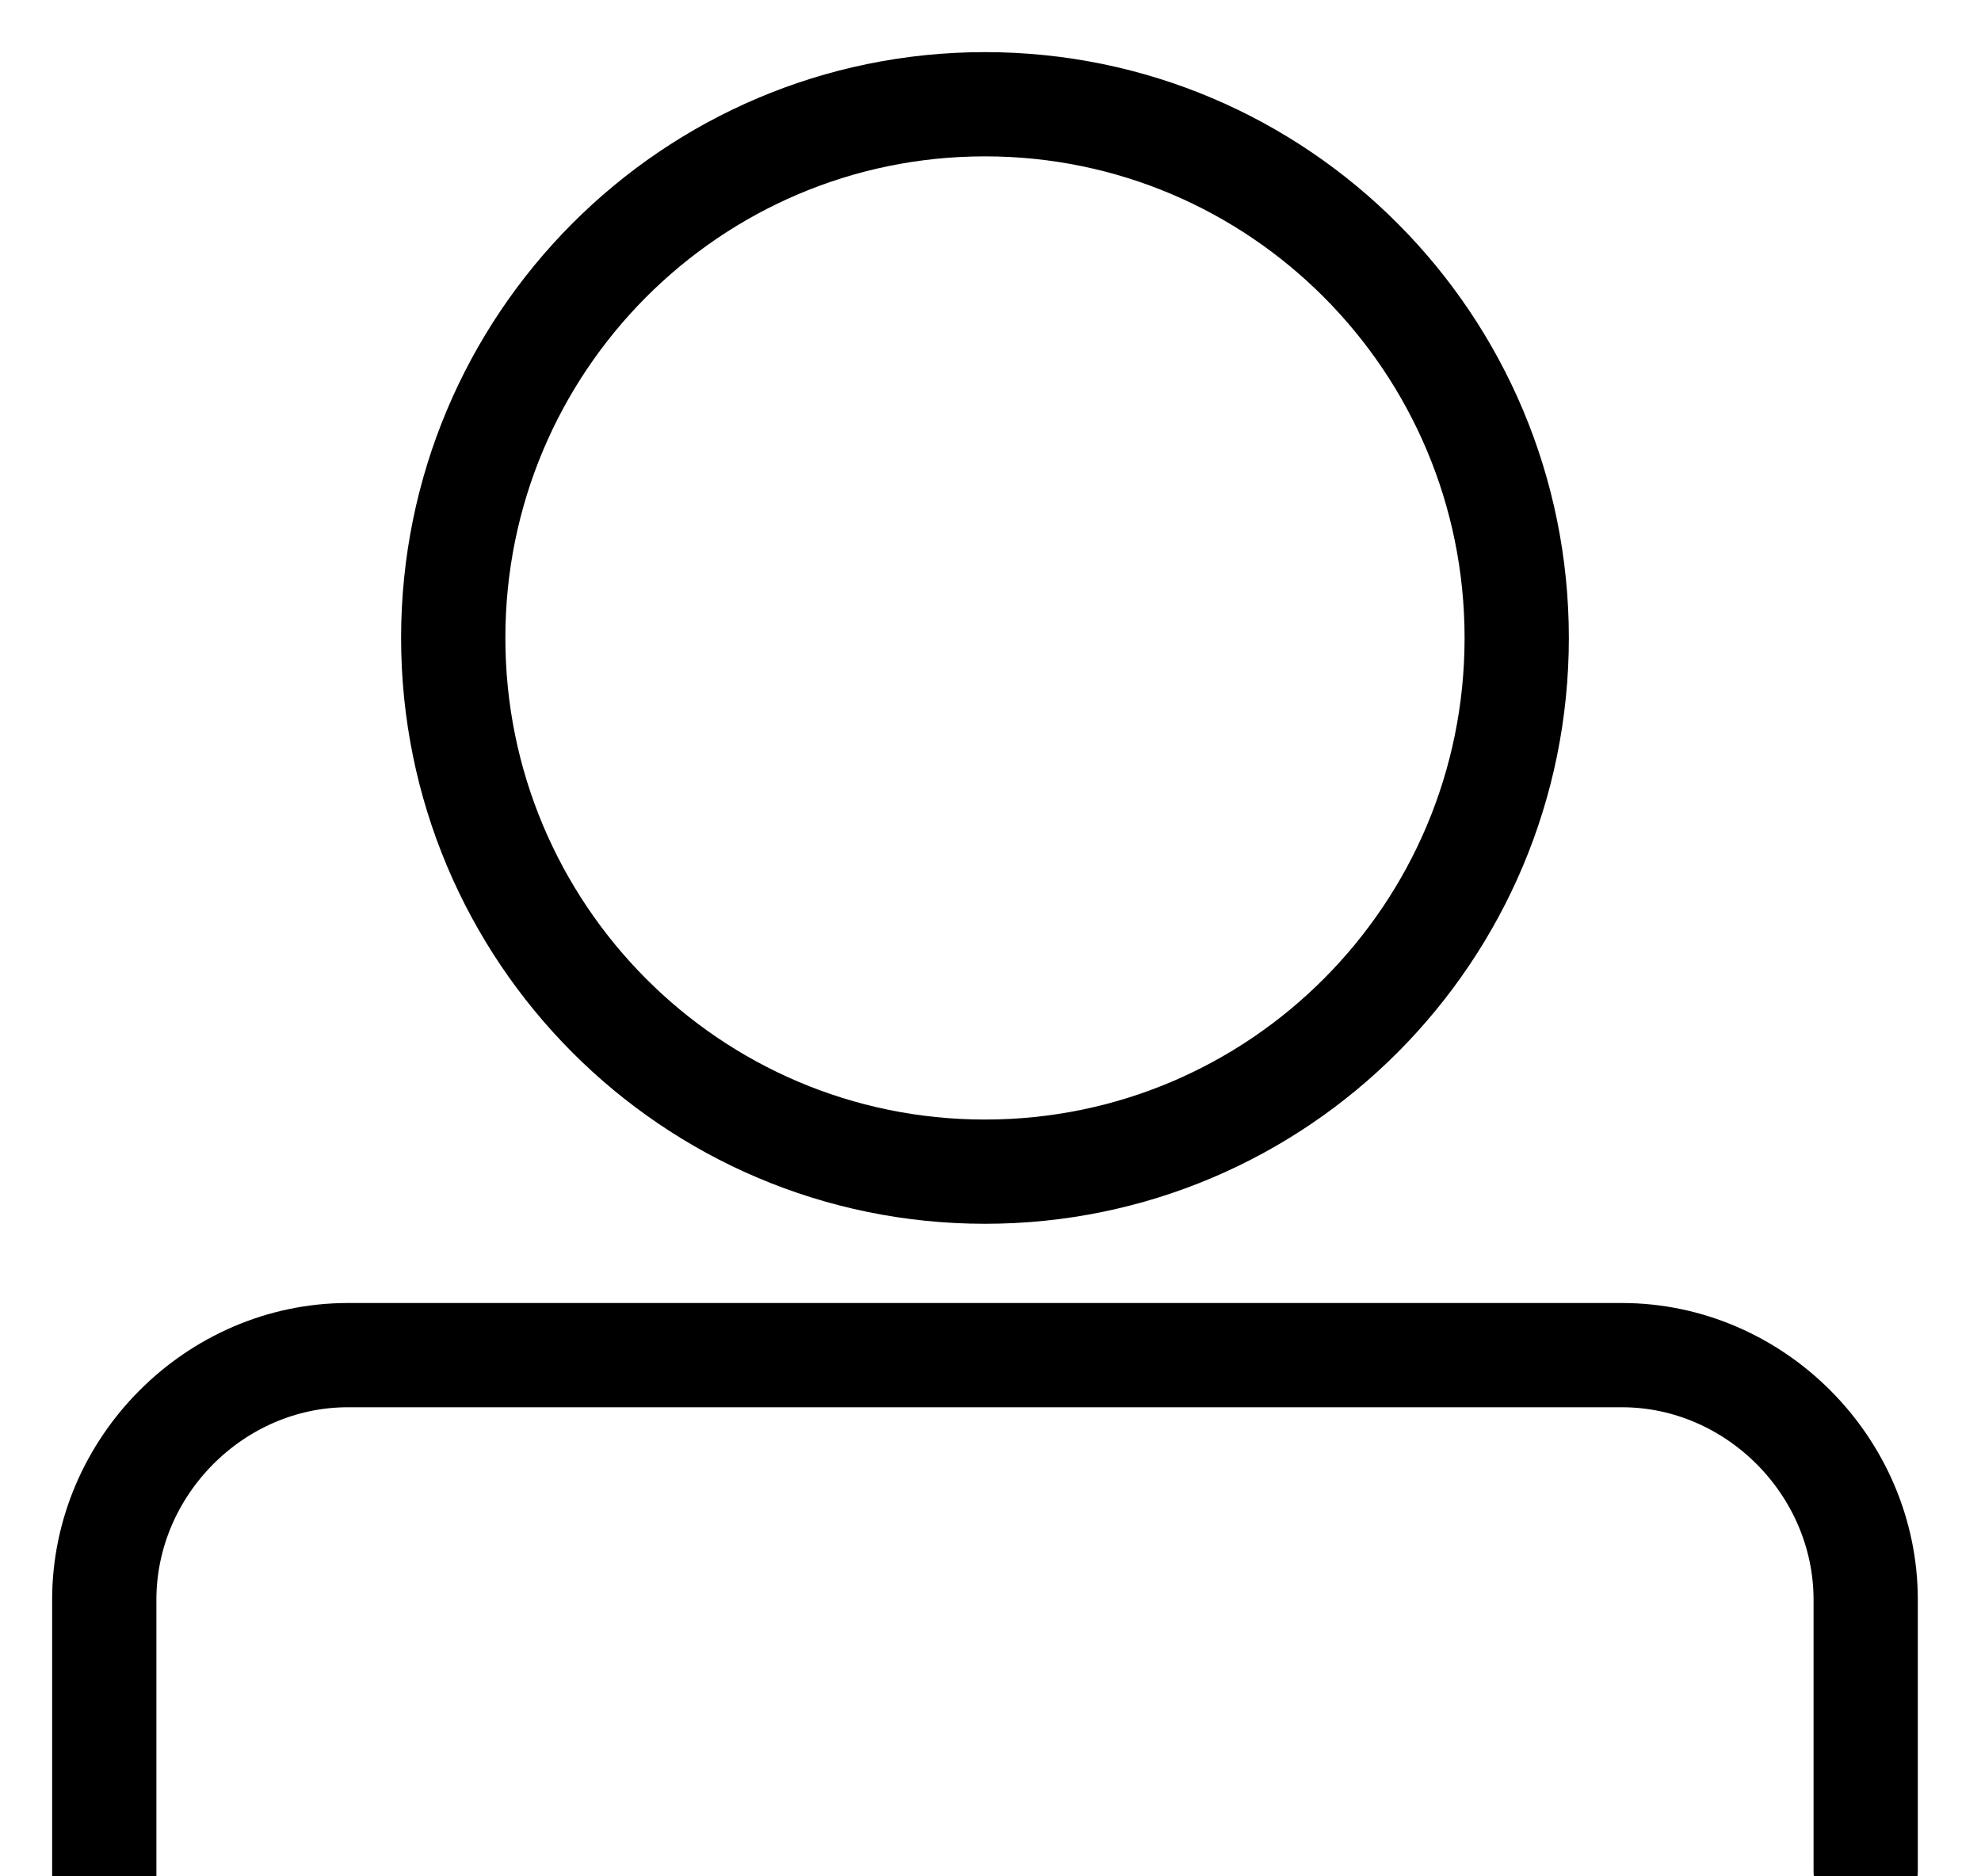 <?xml version="1.0" encoding="UTF-8"?>
<svg width="19px" height="18px" viewBox="0 0 19 18" version="1.1" xmlns="http://www.w3.org/2000/svg" xmlns:xlink="http://www.w3.org/1999/xlink">
    <!-- Generator: Sketch 42 (36781) - http://www.bohemiancoding.com/sketch -->
    <title>profileprofile icon</title>
    <desc>Created with Sketch.</desc>
    <defs></defs>
    <g id="Browse" stroke="none" stroke-width="1" fill="none" fill-rule="evenodd" stroke-linecap="round" stroke-linejoin="round">
        <g id="Browse-main" transform="translate(-10, -27)" stroke="#000000">
            <g id="profile" transform="translate(11, 28)">
                <path d="M0,17 L0,14.347 C0,13.067 1.062,12 2.337,12 L14.556,12 C15.831,12 16.894,13.067 16.894,14.347 L16.894,16.947" id="Stroke-1"></path>
                <path d="M8.447,-0 C11.264,-0 13.547,2.292 13.547,5.12 C13.547,7.948 11.264,10.24 8.447,10.24 C5.63,10.24 3.347,7.948 3.347,5.12 C3.347,2.292 5.63,-0 8.447,-0 Z" id="Stroke-3"></path>
            </g>
        </g>
    </g>
</svg>